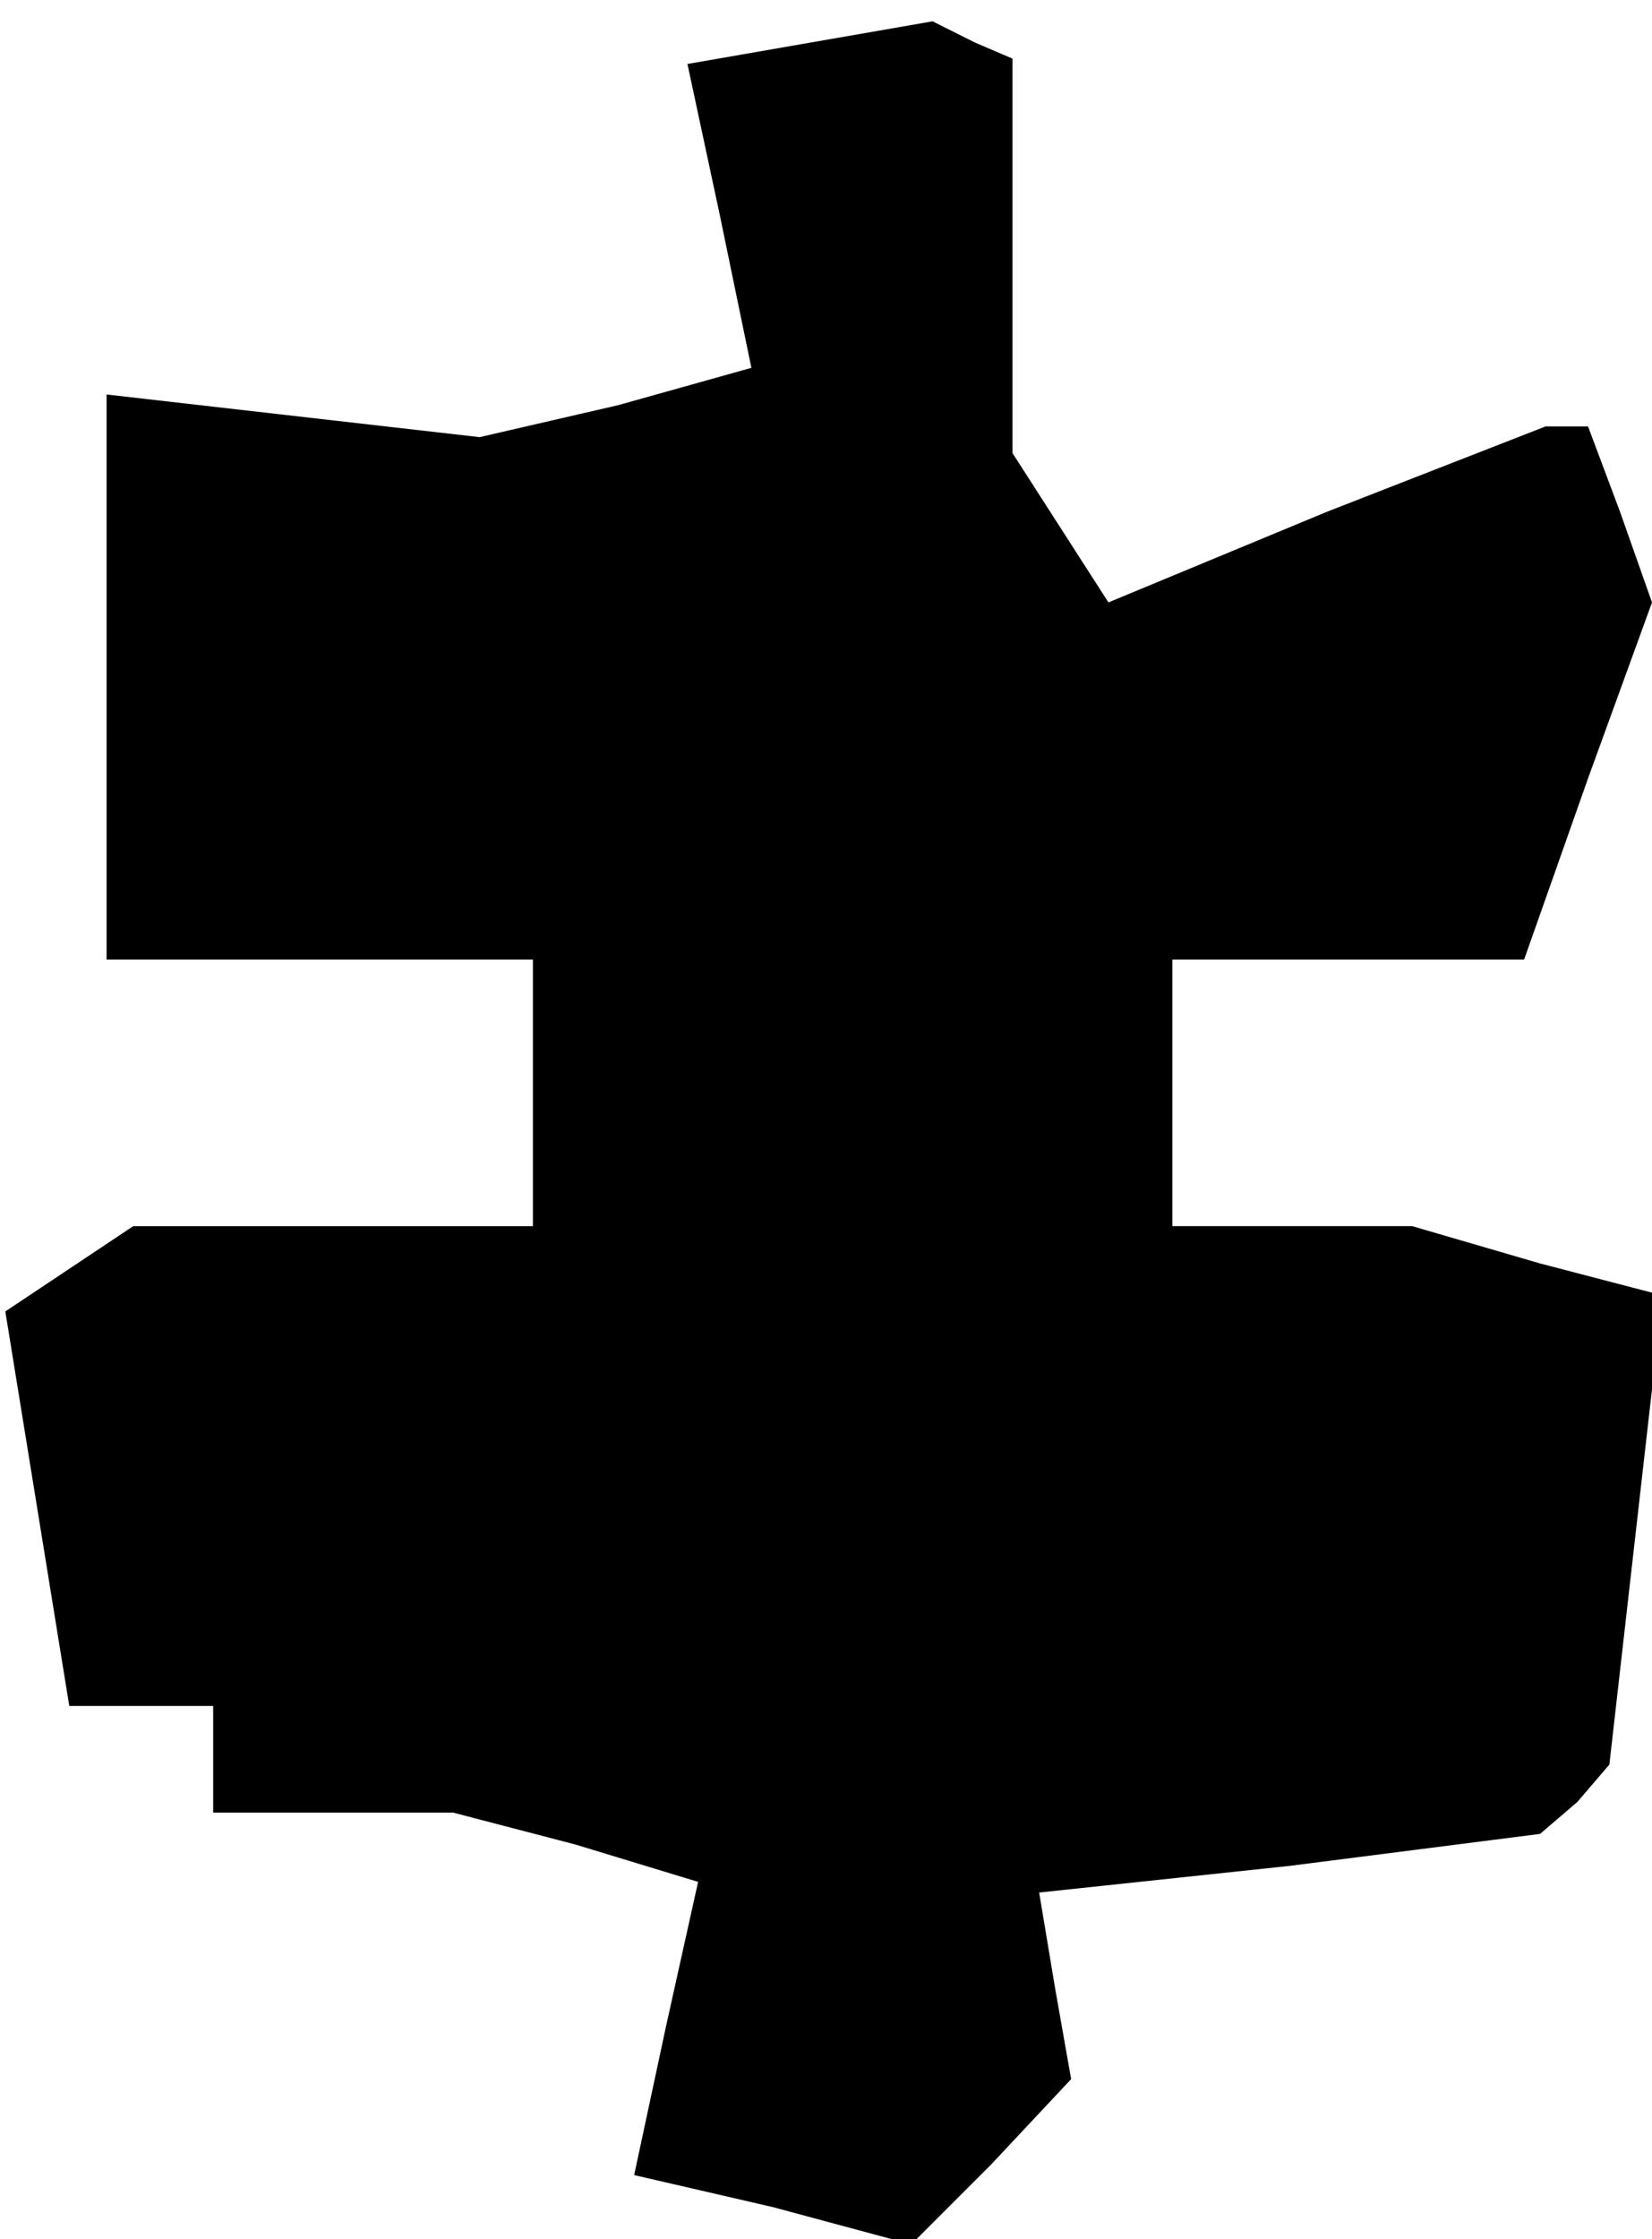 <?xml version="1.0" standalone="no"?>
<!DOCTYPE svg PUBLIC "-//W3C//DTD SVG 20010904//EN"
 "http://www.w3.org/TR/2001/REC-SVG-20010904/DTD/svg10.dtd">
<svg version="1.0" xmlns="http://www.w3.org/2000/svg"
 width="31pt" height="42pt" viewBox="0 0 31 42"
 preserveAspectRatio="xMidYMid meet">
<g transform="translate(0,42) scale(0.1,-0.1)"
fill="#000000" stroke="none">
<path d="M152 412 l-23 -4 6 -28 6 -29 -25 -7 -26 -6 -35 4 -35 4 0 -53 0 -53
40 0 40 0 0 -25 0 -25 -37 0 -38 0 -12 -8 -12 -8 6 -37 6 -37 13 0 14 0 0 -10
0 -10 23 0 22 0 23 -6 23 -7 -6 -27 -6 -28 26 -6 26 -7 15 15 15 16 -3 17 -3
18 47 5 47 6 7 6 6 7 5 44 5 44 -23 6 -24 7 -22 0 -23 0 0 25 0 25 33 0 33 0
12 34 12 33 -6 17 -6 16 -4 0 -4 0 -41 -16 -41 -17 -9 14 -9 14 0 37 0 37 -7
3 -8 4 -23 -4z"/>
</g>
</svg>
